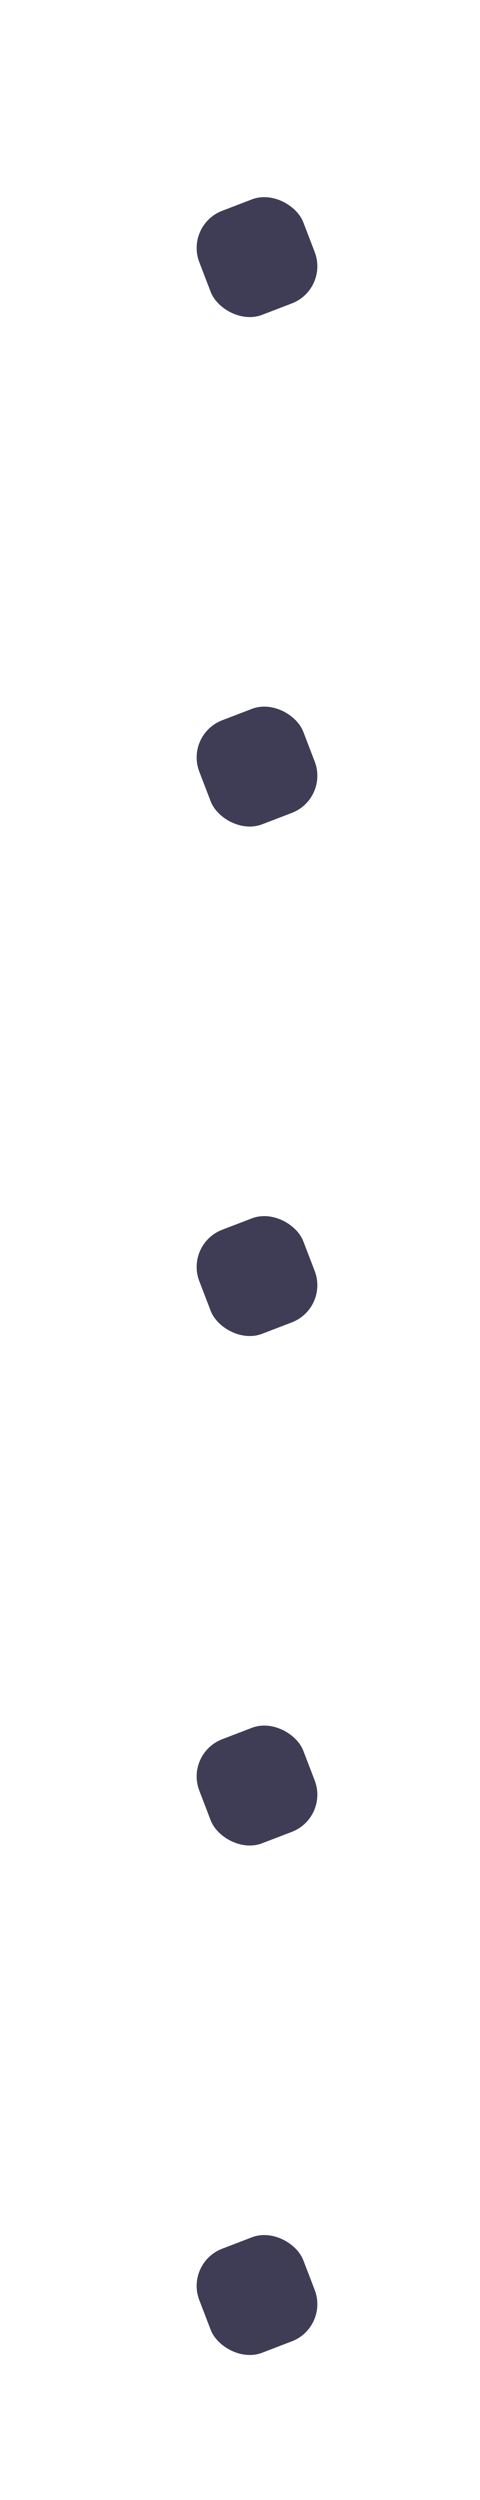 <svg xmlns="http://www.w3.org/2000/svg" xmlns:xlink="http://www.w3.org/1999/xlink" width="60.324" height="314.057" viewBox="0 0 60.324 314.057"><defs><clipPath id="a"><rect width="60.324" height="314.057" fill="none"/></clipPath></defs><g clip-path="url(#a)"><g transform="translate(-1442.49 -1513.374)"><rect width="14" height="14" rx="5" transform="translate(1465.745 1541.646) rotate(-21)" fill="#3f3d56"/></g><g transform="translate(-1442.49 -1449.374)"><rect width="14" height="14" rx="5" transform="translate(1465.745 1541.646) rotate(-21)" fill="#3f3d56"/></g><g transform="translate(-1442.49 -1385.374)"><rect width="14" height="14" rx="5" transform="translate(1465.745 1541.646) rotate(-21)" fill="#3f3d56"/></g><g transform="translate(-1442.49 -1321.374)"><rect width="14" height="14" rx="5" transform="translate(1465.745 1541.646) rotate(-21)" fill="#3f3d56"/></g><g transform="translate(-1442.49 -1257.374)"><rect width="14" height="14" rx="5" transform="translate(1465.745 1541.646) rotate(-21)" fill="#3f3d56"/></g></g></svg>